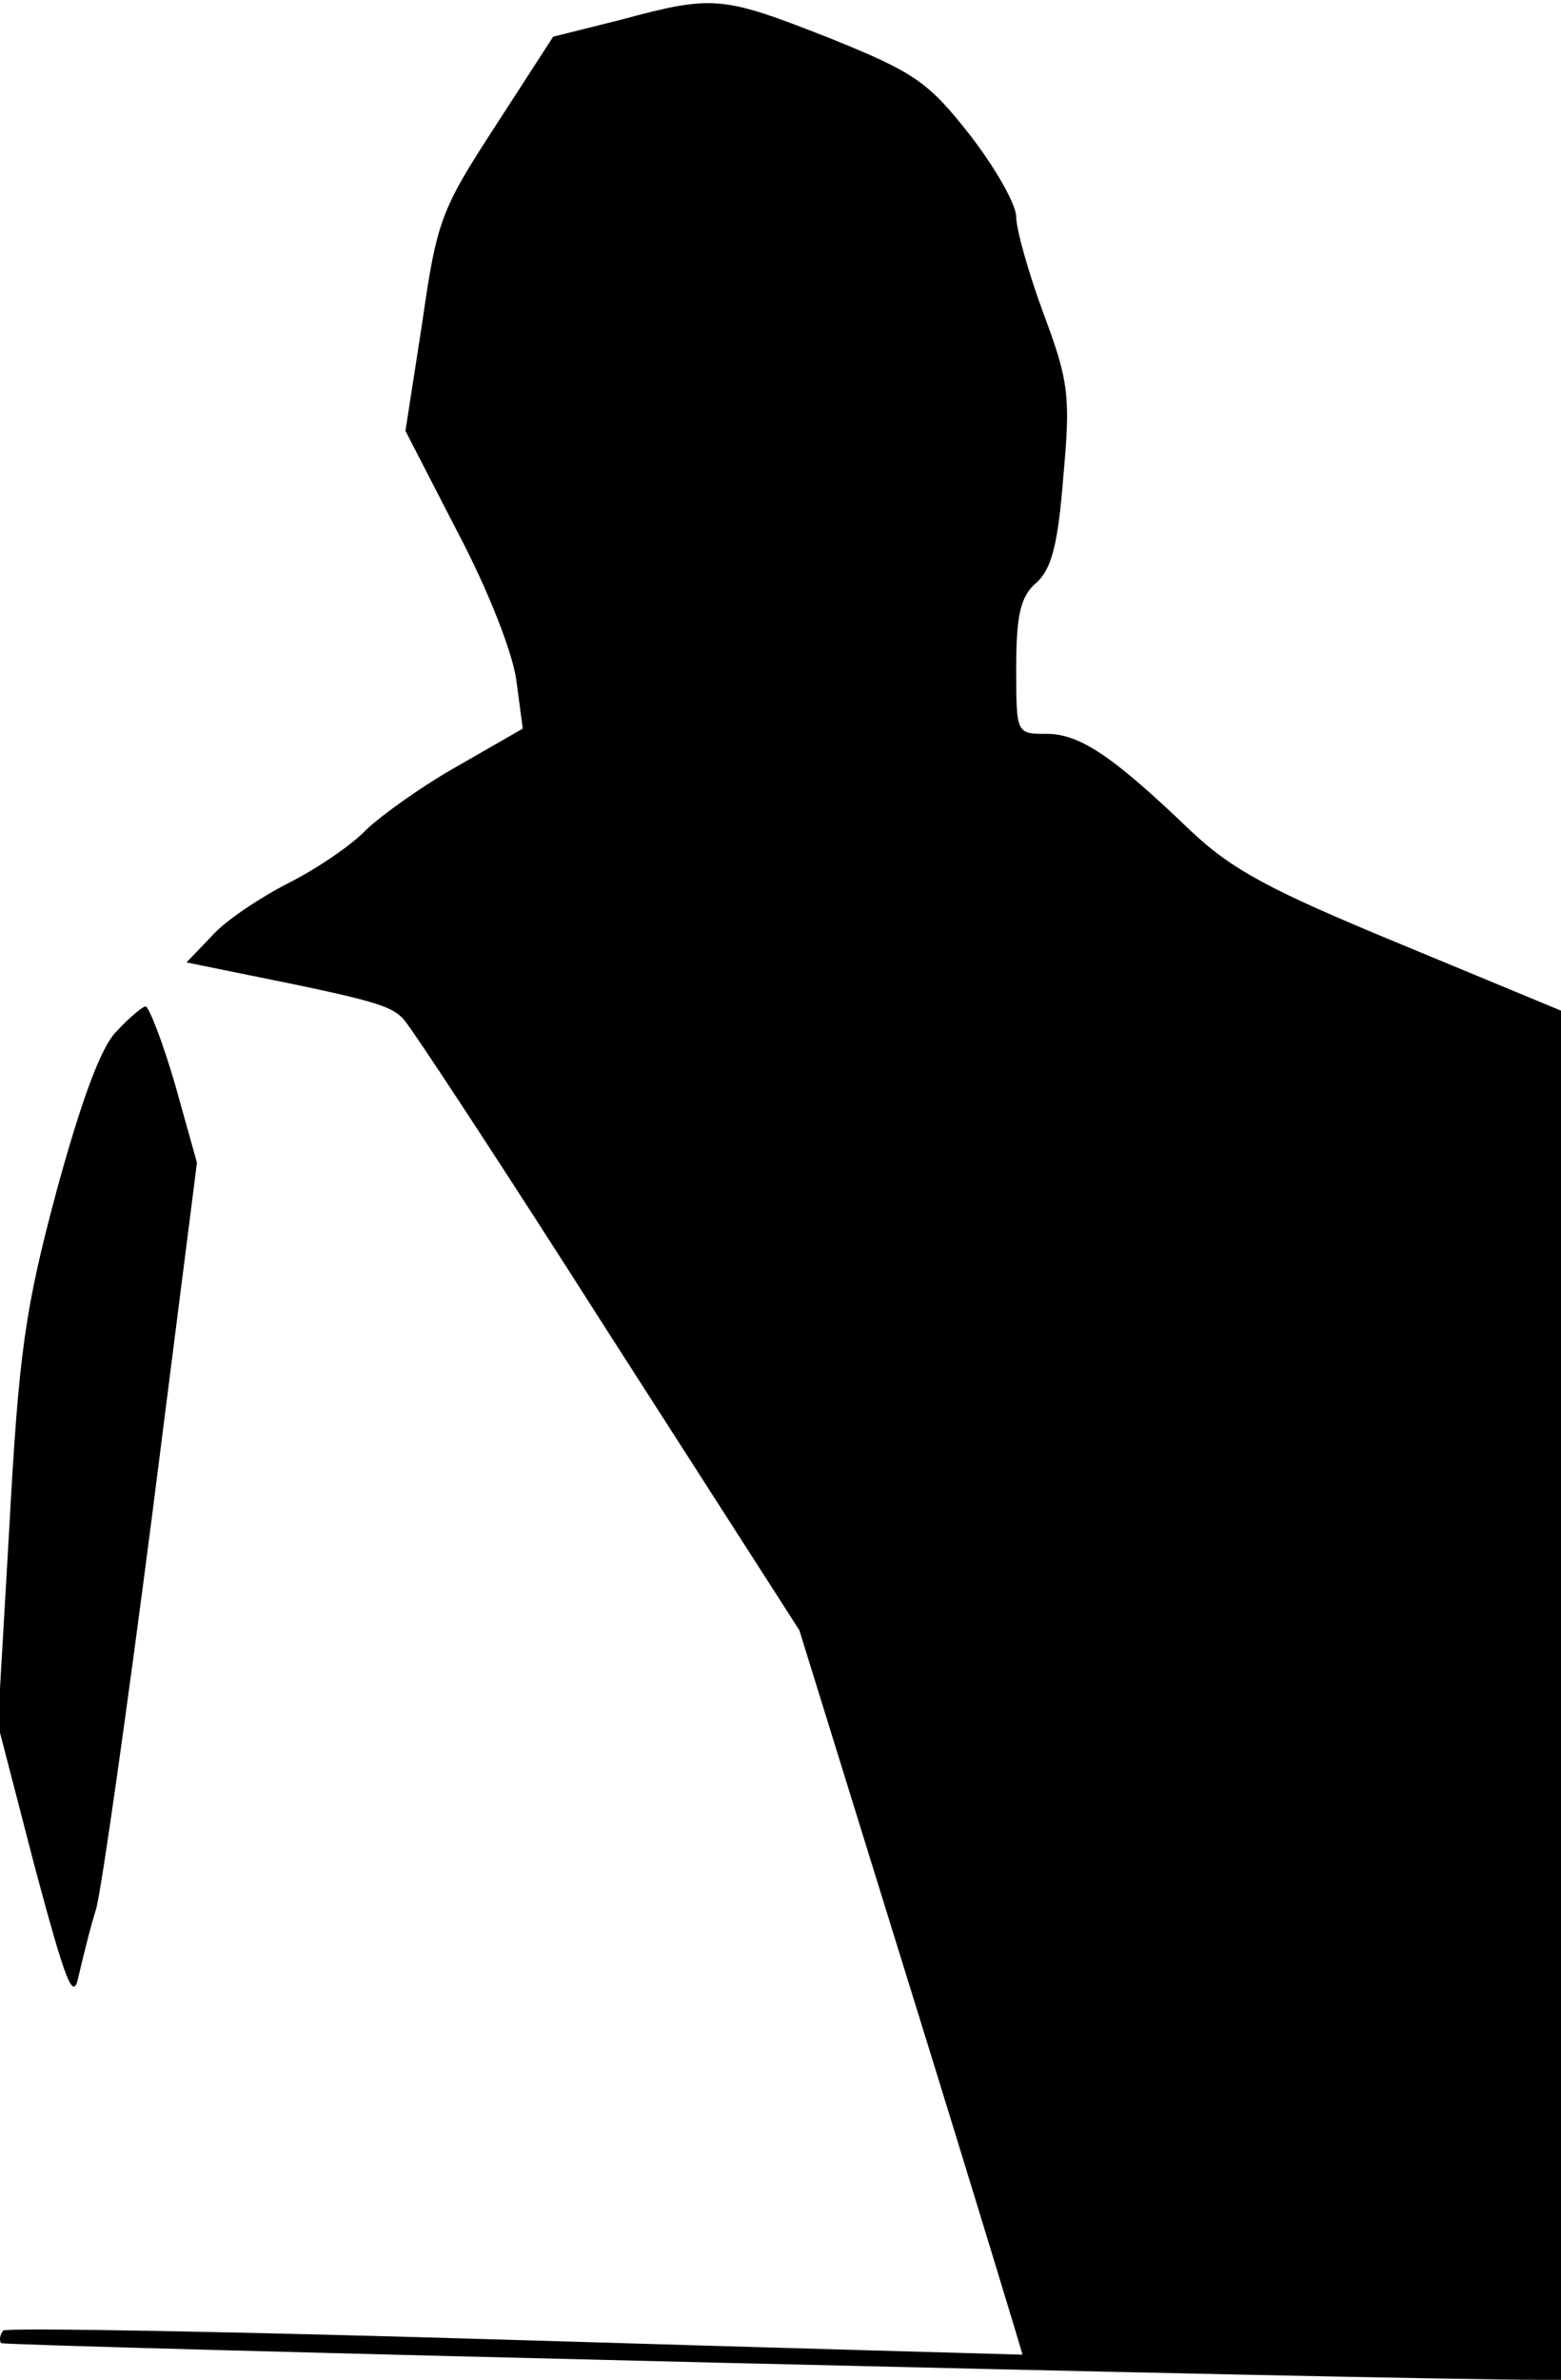<?xml version="1.0" standalone="no"?>
<!DOCTYPE svg PUBLIC "-//W3C//DTD SVG 20010904//EN"
 "http://www.w3.org/TR/2001/REC-SVG-20010904/DTD/svg10.dtd">
<svg version="1.0" xmlns="http://www.w3.org/2000/svg"
 width="149pt" height="227pt" viewBox="0 0 149 227"
 preserveAspectRatio="xMidYMid meet">
<g transform="translate(0,227) scale(0.1,-0.1)"
fill="#000000" stroke="none">
<path fill="#000000" stroke="none" d="M592 2251 l-64 -16 -55 -85 c-52 -80
-56 -90 -70 -188 l-16 -103 50 -97 c29 -55 53 -116 56 -142 l6 -45 -61 -35
c-34 -19 -73 -47 -88 -61 -14 -15 -48 -38 -76 -52 -27 -14 -60 -36 -72 -50
l-24 -25 59 -12 c119 -24 136 -29 148 -42 7 -7 95 -141 195 -298 l183 -285
107 -345 c59 -190 106 -345 106 -346 -1 0 -218 6 -484 14 -265 8 -485 12 -489
9 -3 -4 -4 -9 -2 -12 4 -3 1327 -35 1467 -35 l22 0 0 653 0 653 -152 63 c-126
52 -162 71 -203 110 -74 71 -105 91 -136 91 -29 0 -29 0 -29 63 0 50 4 68 19
81 15 13 21 38 26 102 7 76 5 91 -19 155 -14 38 -26 80 -26 92 0 12 -20 47
-44 78 -40 51 -53 60 -135 93 -102 40 -110 41 -199 17z"/>
<path fill="#000000" stroke="none" d="M111 1286 c-15 -15 -34 -68 -57 -152
-30 -112 -36 -154 -45 -319 l-11 -190 35 -135 c30 -112 37 -130 42 -105 4 17
11 46 17 65 5 19 29 187 53 373 l43 338 -21 75 c-12 41 -25 74 -28 74 -3 0
-16 -11 -28 -24z"/>
</g>
</svg>
